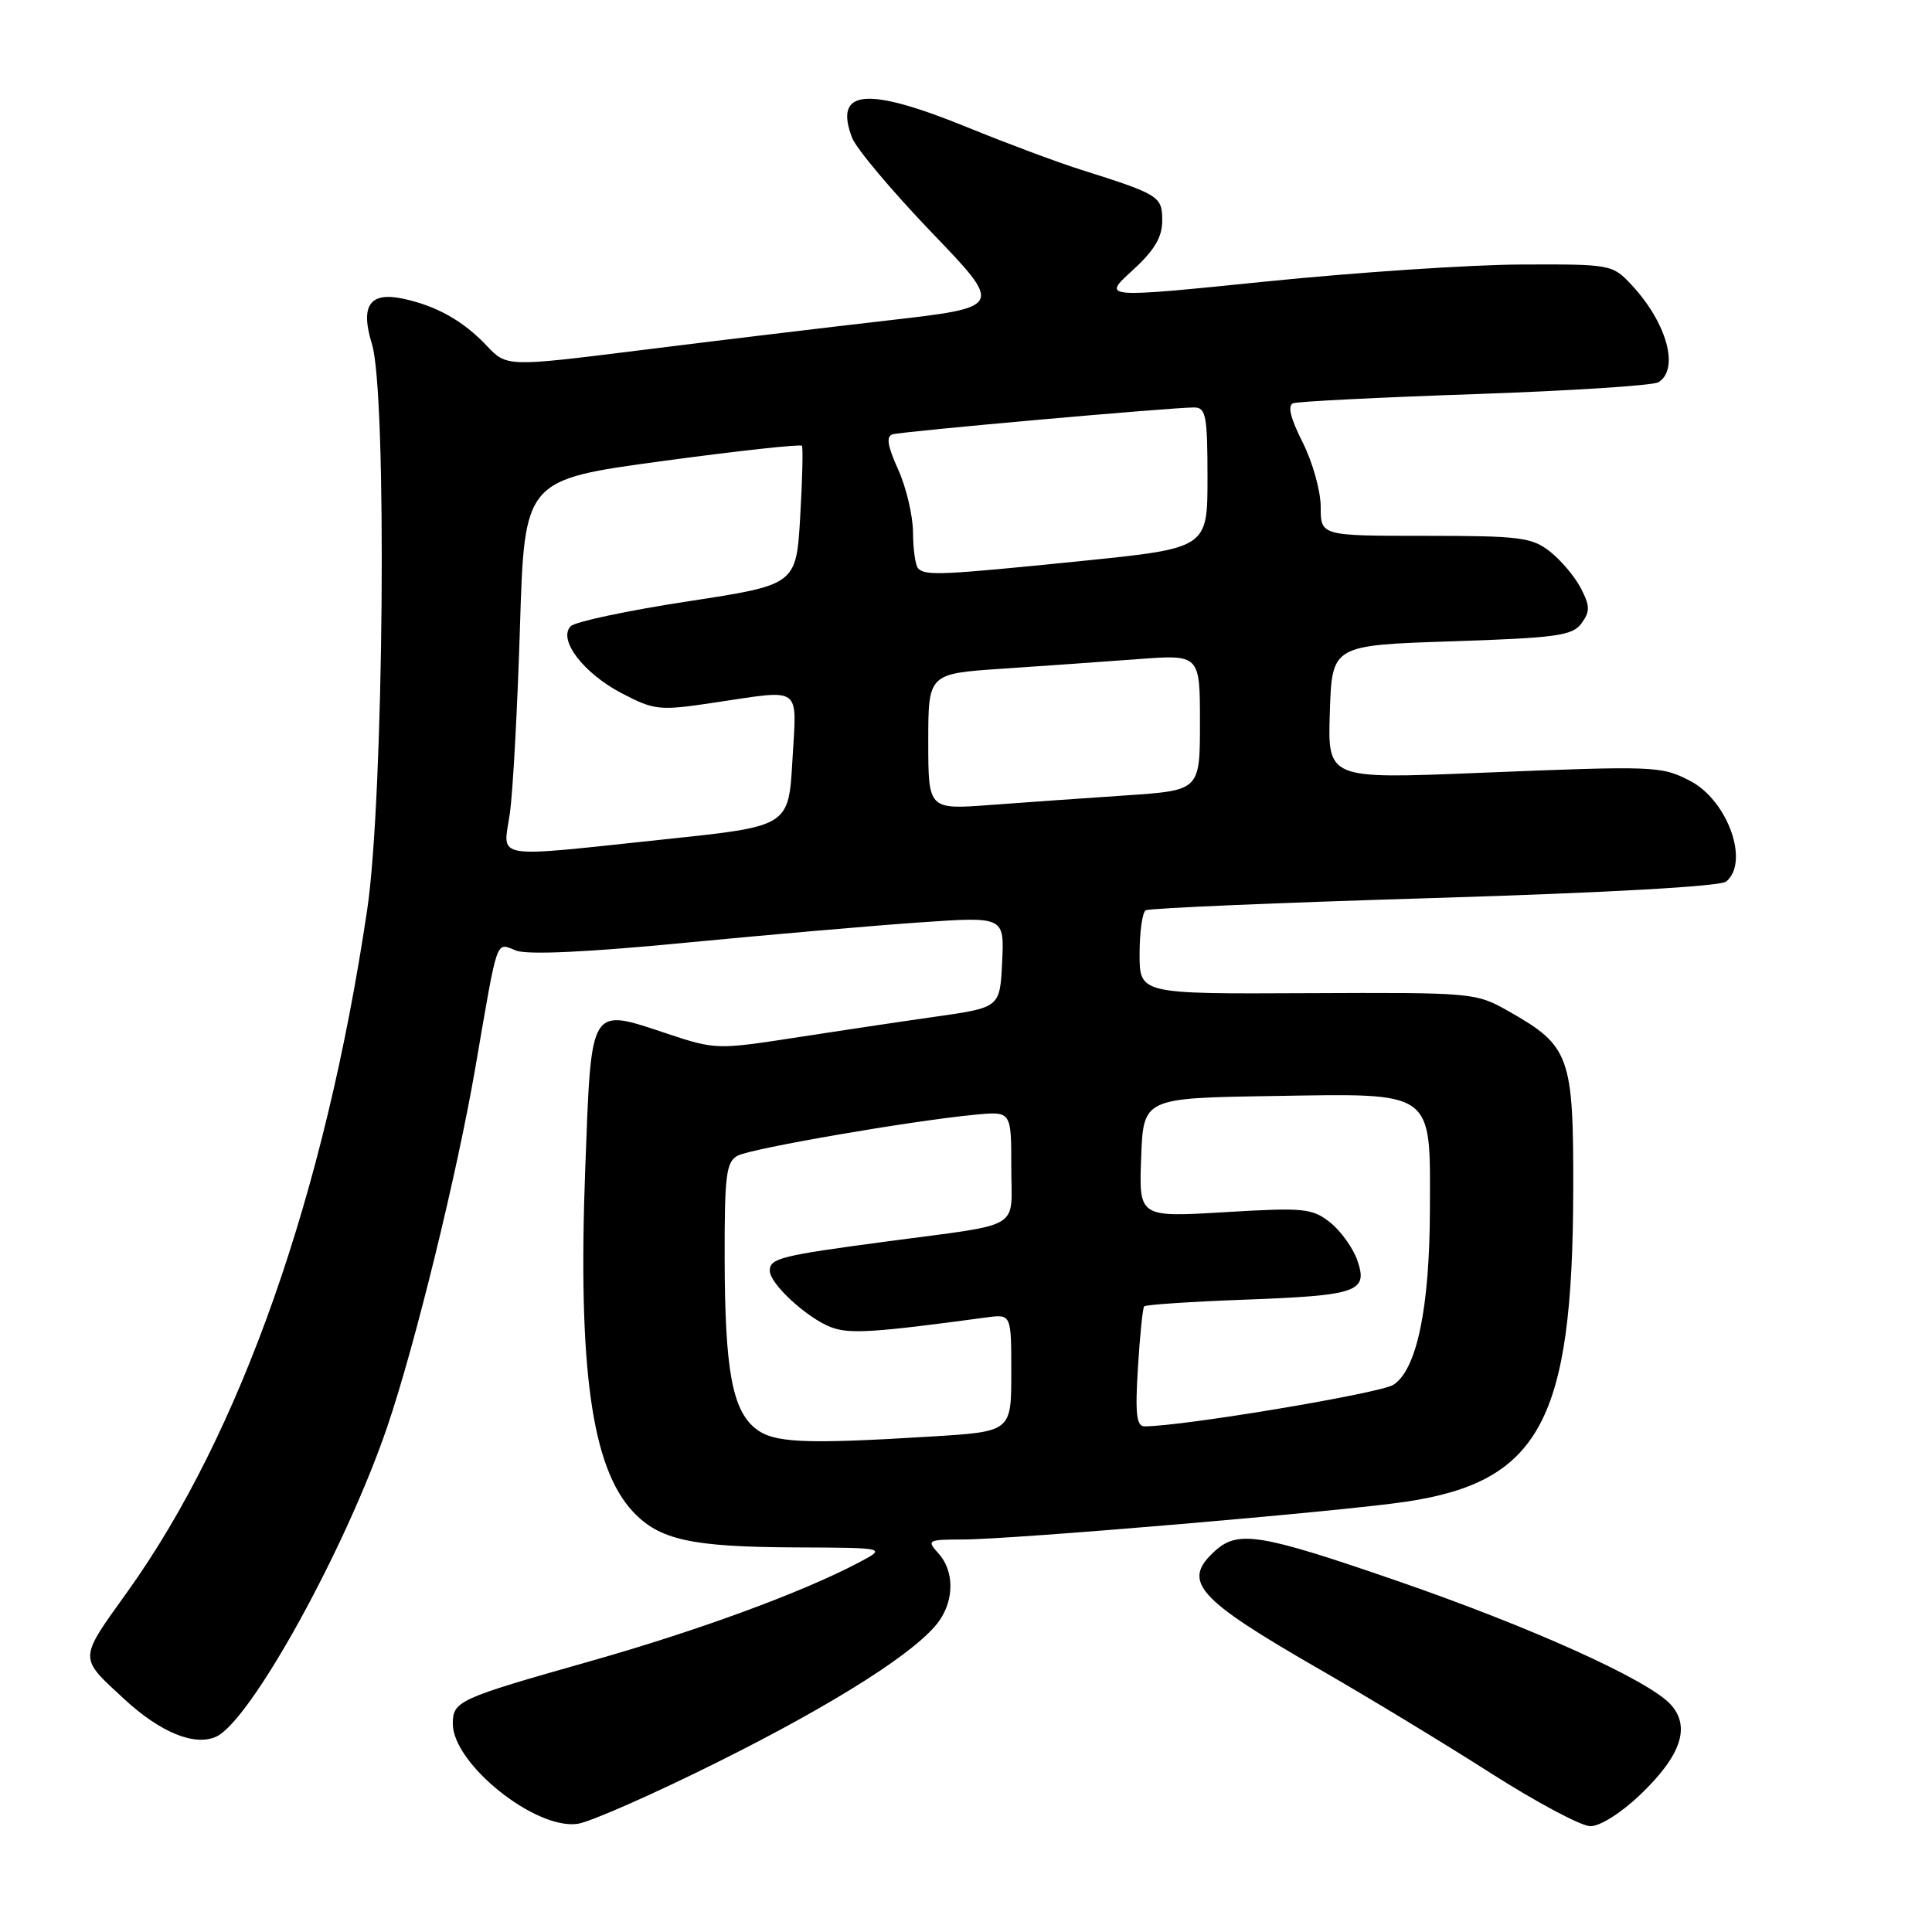<?xml version="1.0" encoding="UTF-8" standalone="no"?>
<!DOCTYPE svg PUBLIC "-//W3C//DTD SVG 1.1//EN" "http://www.w3.org/Graphics/SVG/1.1/DTD/svg11.dtd" >
<svg xmlns="http://www.w3.org/2000/svg" xmlns:xlink="http://www.w3.org/1999/xlink" version="1.1" viewBox="0 0 256 256">
 <g >
 <path fill="currentColor"
d=" M 95.07 233.50 C 110.77 225.68 121.68 218.72 124.46 214.76 C 126.47 211.89 126.42 208.12 124.35 205.83 C 122.76 204.08 122.91 204.00 127.60 203.99 C 134.20 203.98 177.79 200.27 186.33 198.98 C 204.02 196.33 208.39 188.19 208.46 157.83 C 208.51 139.92 208.03 138.60 199.91 134.00 C 195.55 131.53 195.23 131.50 173.25 131.60 C 151.00 131.71 151.00 131.71 151.00 126.41 C 151.00 123.50 151.37 120.89 151.81 120.62 C 152.26 120.34 169.46 119.61 190.05 118.99 C 213.02 118.29 227.96 117.45 228.73 116.81 C 231.86 114.22 228.92 106.05 223.95 103.47 C 220.10 101.48 219.36 101.46 195.71 102.42 C 175.92 103.22 175.92 103.22 176.21 94.36 C 176.50 85.50 176.50 85.50 192.35 84.98 C 206.28 84.52 208.36 84.23 209.55 82.60 C 210.71 81.02 210.69 80.31 209.48 77.96 C 208.69 76.43 206.85 74.24 205.39 73.09 C 202.98 71.20 201.41 71.00 188.87 71.00 C 175.00 71.00 175.00 71.00 175.00 67.17 C 175.00 65.06 173.92 61.21 172.60 58.60 C 170.99 55.41 170.58 53.72 171.35 53.43 C 171.98 53.20 182.85 52.65 195.50 52.22 C 208.15 51.78 219.06 51.08 219.75 50.65 C 222.57 48.91 220.87 42.77 216.19 37.75 C 213.66 35.04 213.46 35.00 201.56 35.05 C 194.93 35.07 179.72 36.09 167.77 37.30 C 146.03 39.51 146.03 39.51 150.02 35.87 C 152.96 33.18 154.00 31.45 154.00 29.24 C 154.00 26.00 153.65 25.78 143.08 22.44 C 140.09 21.49 133.38 18.99 128.16 16.86 C 114.82 11.43 110.46 11.83 112.90 18.24 C 113.44 19.67 118.18 25.30 123.42 30.77 C 132.96 40.70 132.96 40.70 117.73 42.45 C 109.35 43.41 94.54 45.19 84.82 46.41 C 67.14 48.62 67.14 48.62 64.45 45.77 C 61.37 42.51 57.84 40.53 53.41 39.58 C 48.99 38.63 47.71 40.49 49.28 45.57 C 51.31 52.12 50.87 105.62 48.66 120.50 C 43.07 158.18 31.90 189.94 16.89 210.91 C 10.36 220.02 10.38 219.52 16.50 225.17 C 21.27 229.57 25.79 231.41 28.64 230.12 C 33.22 228.03 45.84 205.16 51.34 188.98 C 54.99 178.25 60.57 155.50 62.98 141.50 C 66.04 123.77 65.64 124.91 68.40 125.96 C 69.92 126.54 77.90 126.17 90.78 124.92 C 101.79 123.86 115.81 122.64 121.94 122.22 C 133.08 121.45 133.08 121.45 132.79 127.48 C 132.50 133.50 132.50 133.50 124.00 134.71 C 119.33 135.37 110.86 136.64 105.18 137.52 C 95.10 139.08 94.71 139.07 88.45 136.98 C 78.04 133.52 78.37 132.99 77.55 154.78 C 76.56 181.22 78.38 194.38 83.83 200.26 C 87.35 204.05 91.56 204.98 105.50 205.04 C 117.50 205.09 117.50 205.09 113.76 207.06 C 106.31 211.00 92.47 216.08 78.14 220.14 C 60.73 225.07 60.00 225.40 60.00 228.40 C 60.00 233.73 70.99 242.52 76.57 241.66 C 78.26 241.40 86.58 237.73 95.07 233.50 Z  M 217.40 237.75 C 222.76 232.61 224.04 228.80 221.38 225.86 C 218.44 222.62 202.95 215.62 185.00 209.43 C 167.03 203.23 164.05 202.74 161.01 205.49 C 156.52 209.56 158.49 211.78 175.00 221.28 C 181.32 224.92 191.45 231.06 197.50 234.93 C 203.55 238.79 209.50 241.97 210.73 241.98 C 212.02 241.99 214.85 240.20 217.40 237.75 Z  M 100.06 189.25 C 97.02 186.78 96.05 181.41 96.02 166.79 C 96.00 155.68 96.22 153.95 97.75 153.13 C 99.56 152.17 120.83 148.49 129.25 147.70 C 134.00 147.25 134.00 147.25 134.00 154.60 C 134.00 163.14 135.83 162.05 117.50 164.50 C 103.39 166.38 102.00 166.73 102.00 168.38 C 102.00 170.11 106.95 174.67 110.14 175.87 C 112.57 176.79 115.80 176.58 130.75 174.56 C 134.00 174.13 134.00 174.13 134.00 181.91 C 134.00 189.70 134.00 189.70 123.34 190.35 C 106.37 191.39 102.47 191.20 100.06 189.25 Z  M 150.78 181.25 C 151.04 176.99 151.41 173.32 151.61 173.10 C 151.81 172.88 157.72 172.48 164.74 172.22 C 179.95 171.66 181.31 171.19 179.85 166.99 C 179.27 165.34 177.64 163.08 176.23 161.96 C 173.85 160.10 172.76 159.99 162.28 160.62 C 150.91 161.30 150.91 161.30 151.21 153.40 C 151.50 145.50 151.50 145.50 168.57 145.23 C 190.28 144.88 189.51 144.33 189.47 160.36 C 189.43 173.34 187.73 181.48 184.64 183.49 C 182.90 184.62 156.68 189.00 151.66 189.00 C 150.59 189.00 150.40 187.34 150.78 181.25 Z  M 67.56 107.75 C 67.97 104.86 68.57 93.74 68.90 83.04 C 69.50 63.57 69.50 63.57 87.73 61.10 C 97.76 59.74 106.10 58.83 106.26 59.07 C 106.42 59.30 106.32 63.55 106.03 68.50 C 105.50 77.49 105.50 77.49 91.10 79.69 C 83.19 80.90 76.22 82.38 75.63 82.97 C 73.88 84.72 77.31 89.22 82.40 91.87 C 86.72 94.12 87.36 94.19 94.52 93.12 C 106.48 91.35 105.57 90.69 105.00 100.74 C 104.50 109.48 104.50 109.48 88.50 111.17 C 64.71 113.68 66.67 114.00 67.56 107.75 Z  M 123.00 98.27 C 123.00 89.27 123.00 89.27 132.75 88.61 C 138.11 88.25 146.21 87.68 150.75 87.34 C 159.00 86.72 159.00 86.72 159.00 95.73 C 159.00 104.73 159.00 104.73 149.25 105.39 C 143.89 105.75 135.79 106.32 131.25 106.66 C 123.00 107.28 123.00 107.28 123.00 98.27 Z  M 121.67 75.33 C 121.30 74.97 120.99 72.83 120.98 70.58 C 120.97 68.34 120.08 64.57 119.01 62.21 C 117.59 59.07 117.39 57.82 118.28 57.55 C 119.57 57.16 155.26 53.98 158.25 53.99 C 159.79 54.00 160.00 55.11 160.00 63.32 C 160.00 72.64 160.00 72.64 143.25 74.34 C 124.80 76.21 122.64 76.31 121.67 75.33 Z "/>
</g>
</svg>